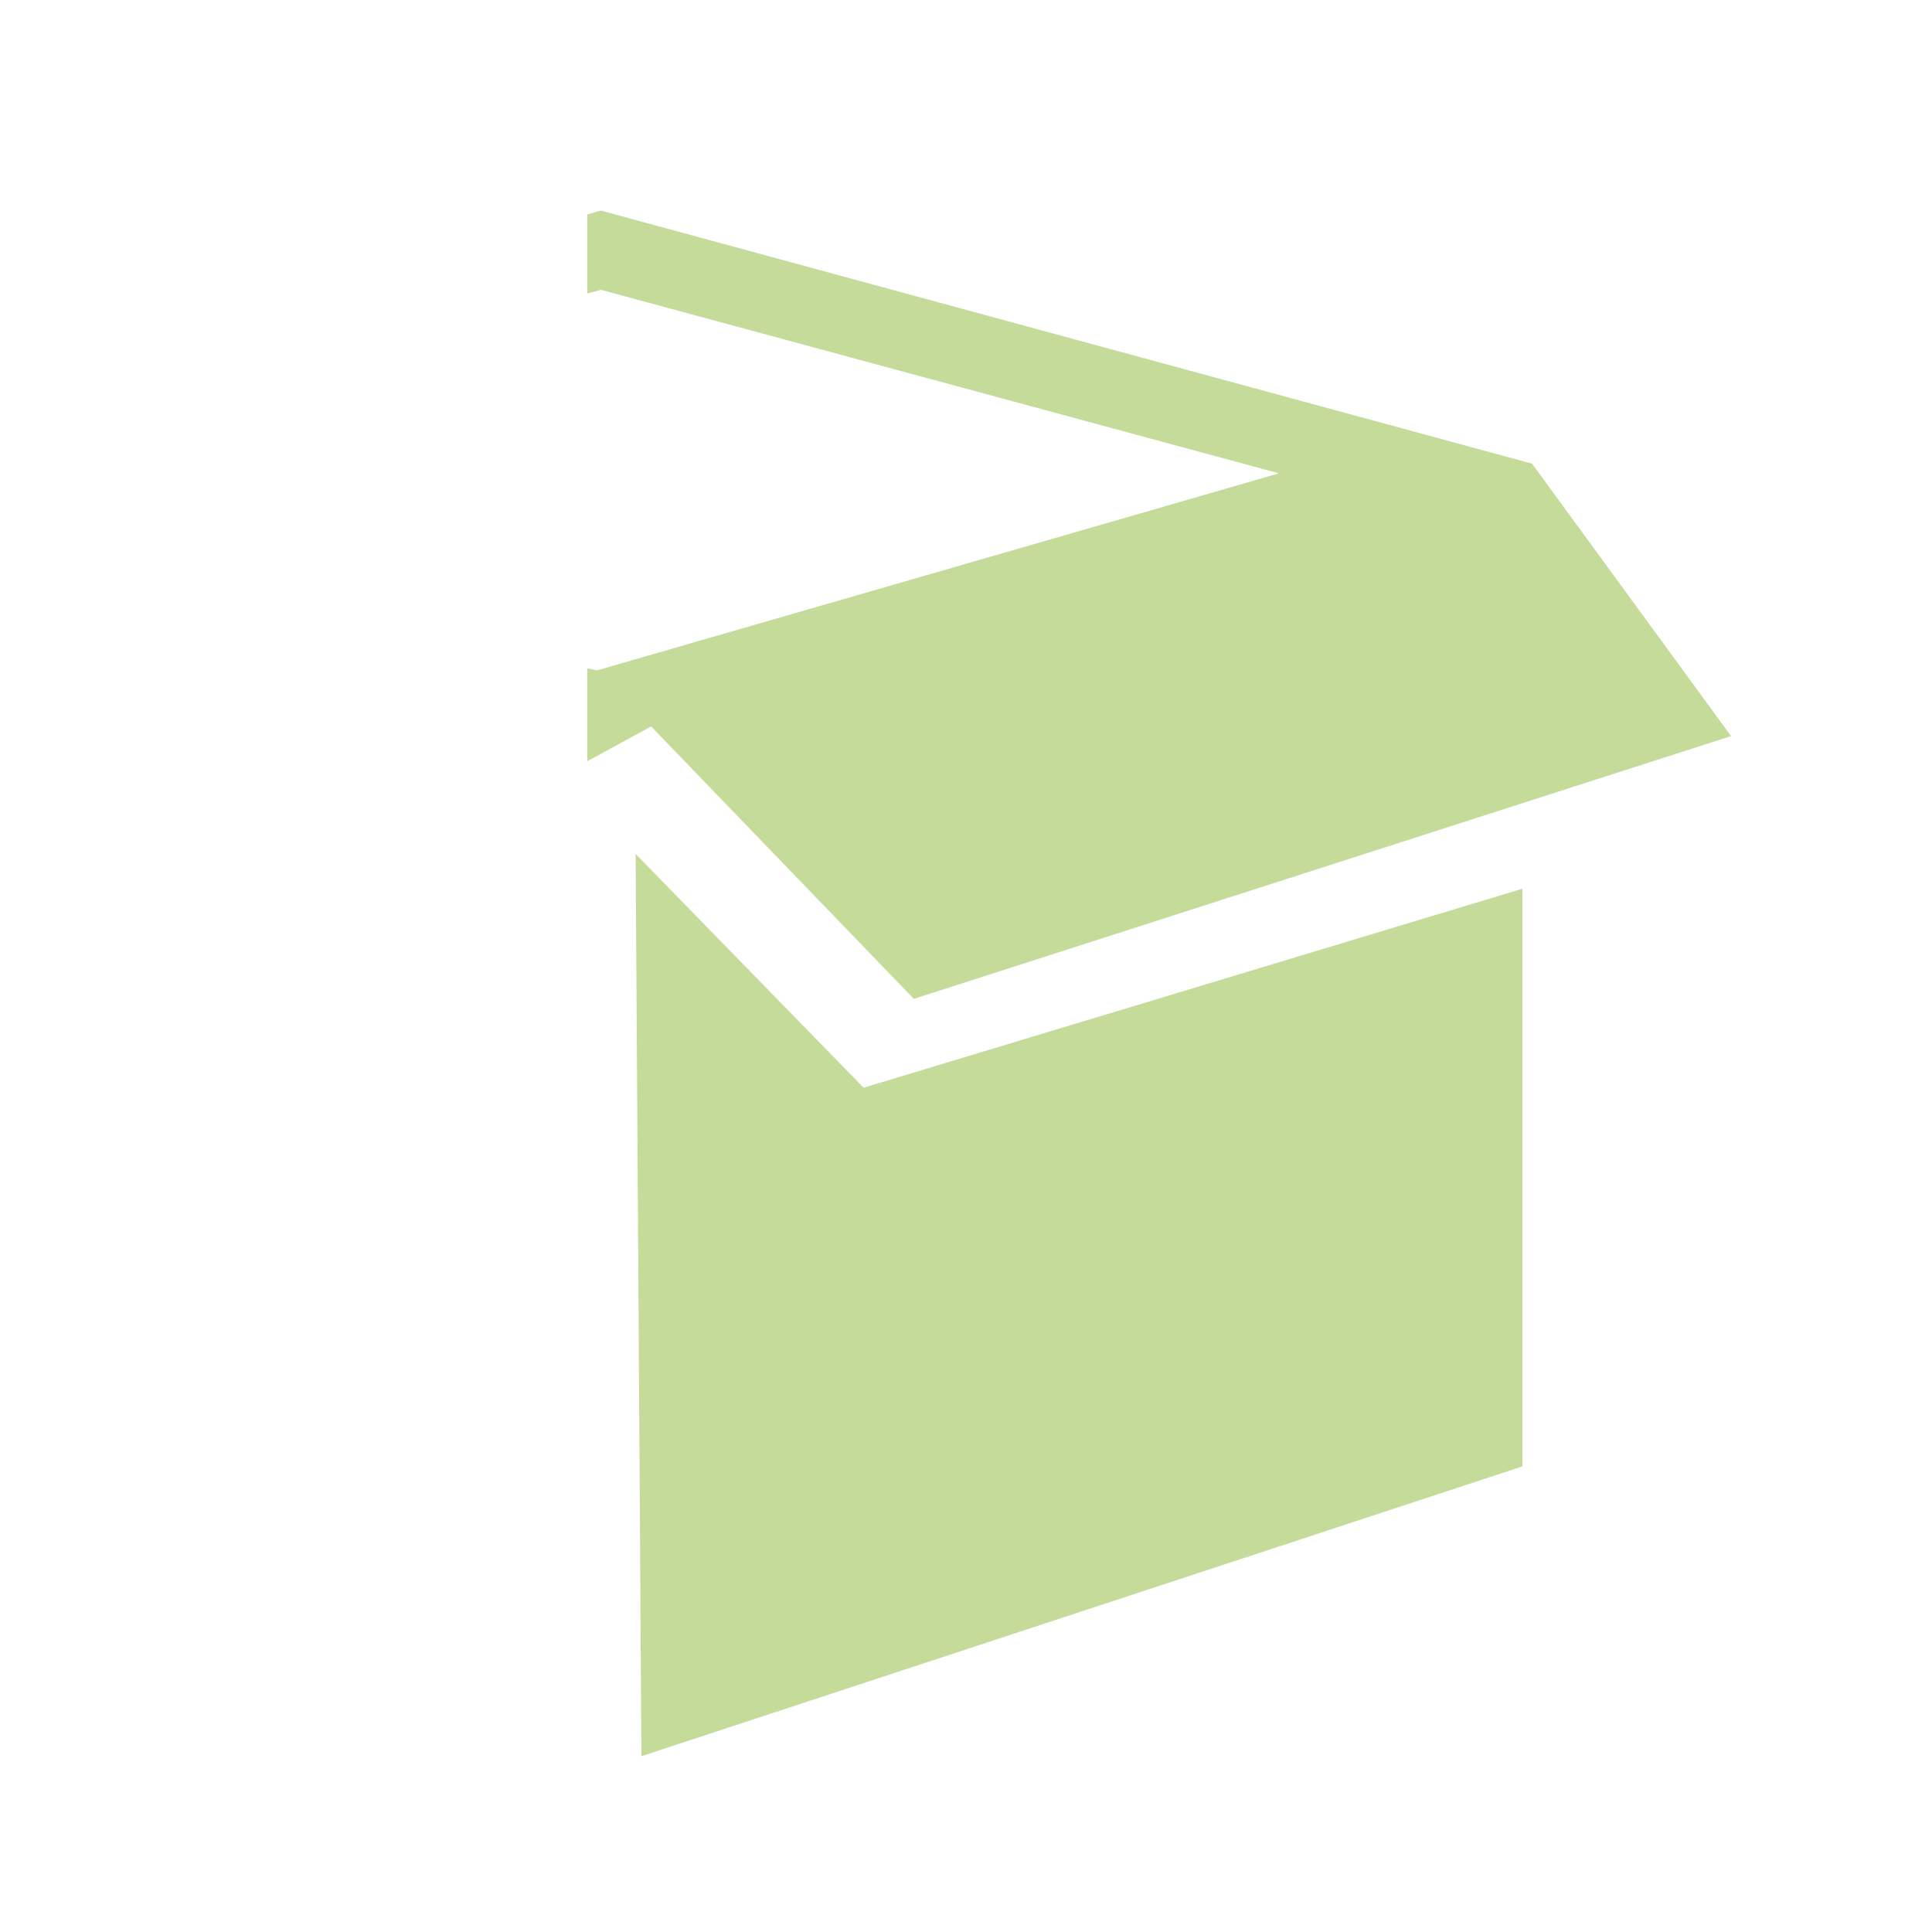 <?xml version="1.0" encoding="utf-8"?>
<!-- Generator: Adobe Illustrator 19.0.0, SVG Export Plug-In . SVG Version: 6.00 Build 0)  -->
<svg version="1.1" id="图层_1" xmlns="http://www.w3.org/2000/svg" xmlns:xlink="http://www.w3.org/1999/xlink" x="0px" y="0px"
	 viewBox="27 -27.7 100 100" style="enable-background:new 27 -27.7 100 100;" xml:space="preserve">
<style type="text/css">
	.st0{clip-path:url(#SVGID_2_);}
	.st1{fill:#C4DB99;}
</style>
<g>
	<defs>
		<rect id="SVGID_1_" x="57.4" y="-27.8" width="63.1" height="100.2"/>
	</defs>
	<clipPath id="SVGID_2_">
		<use xlink:href="#SVGID_1_"  style="overflow:visible;"/>
	</clipPath>
	<g class="st0">
		<polygon class="st1" points="105.8,18.3 105.8,48.2 60.2,63.2 59.9,16.5 71.7,28.6 		"/>
		<polygon class="st1" points="55.6,16.5 55.3,63.2 8.9,44.2 8.9,18.1 43.3,30.1 		"/>
		<path class="st1" d="M54.3,9.9l3.1,1.8l3.3-1.8L74.3,24l42.3-13.6L106.3-3.7L58.1-16.8L8.7-2.7l-9.2,12.8l42.3,14.6L54.3,9.9z
			 M17.6-1.7l40.5-11l35.1,9.5L57.9,7L17.6-1.7z"/>
	</g>
</g>
</svg>
